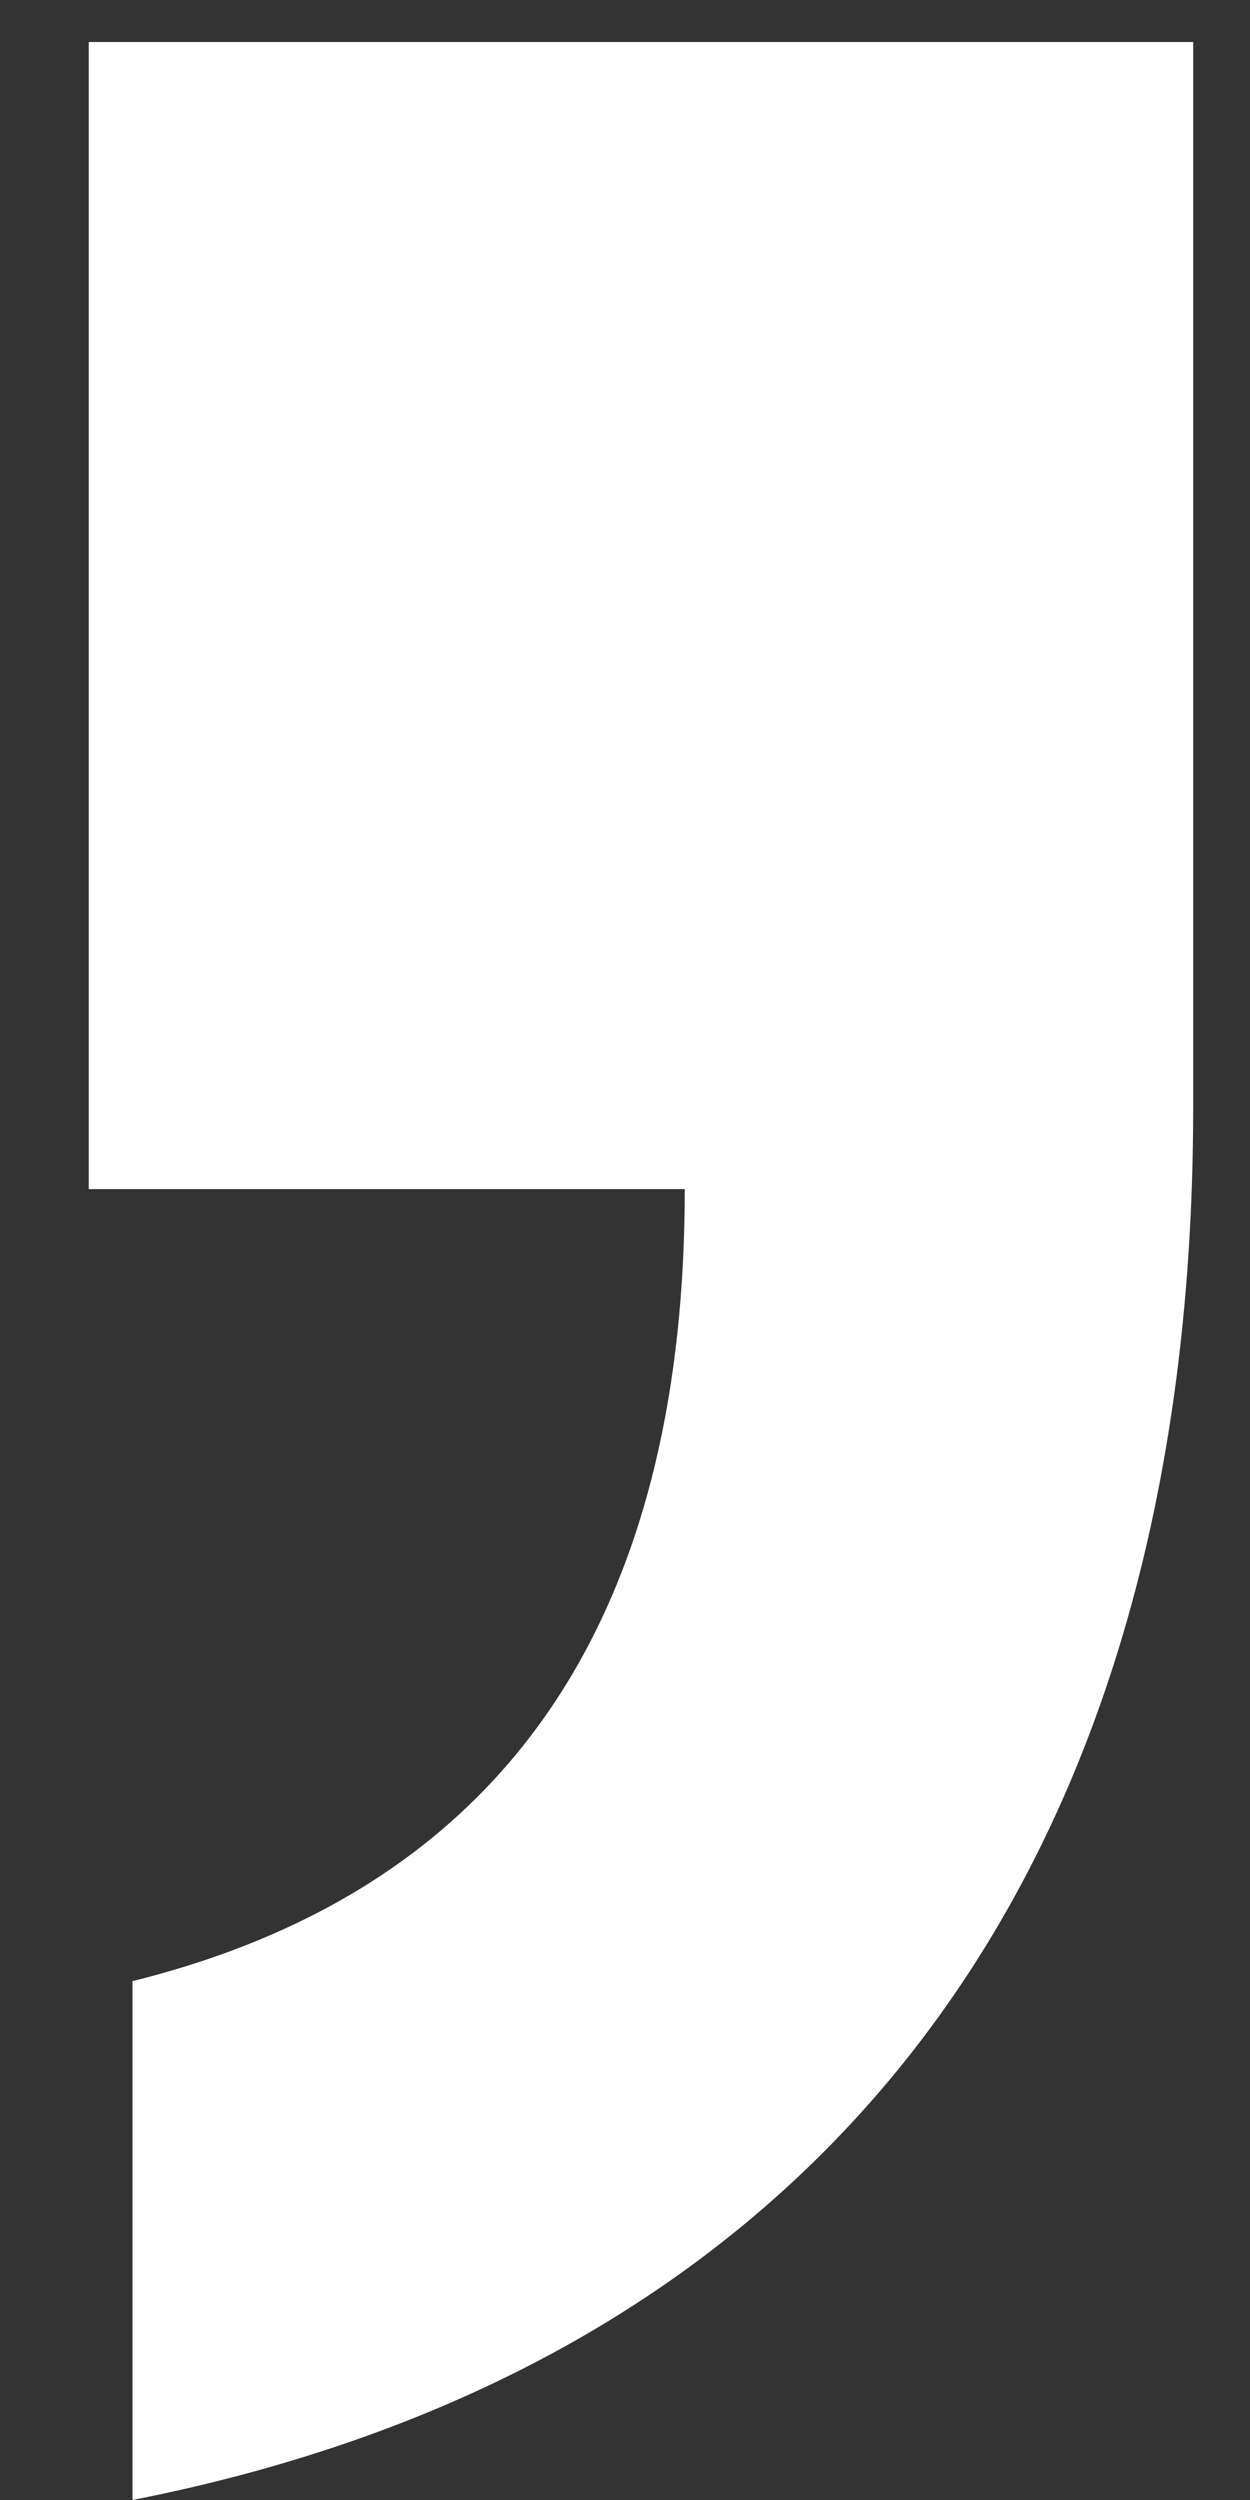 <svg width="11" height="22" viewBox="0 0 11 22" fill="none" xmlns="http://www.w3.org/2000/svg">
<rect x="0" y="0" width="11" height="22" fill="#333333" stroke="none"/>
<path d="M1.166 22L1.166 17.434C4.715 16.552 6.026 13.909 6.026 10.464L0.781 10.464L0.781 0.37L10.5 0.37L10.5 9.743C10.5 16.873 6.874 20.878 1.166 22Z" fill="white"/>
</svg>
